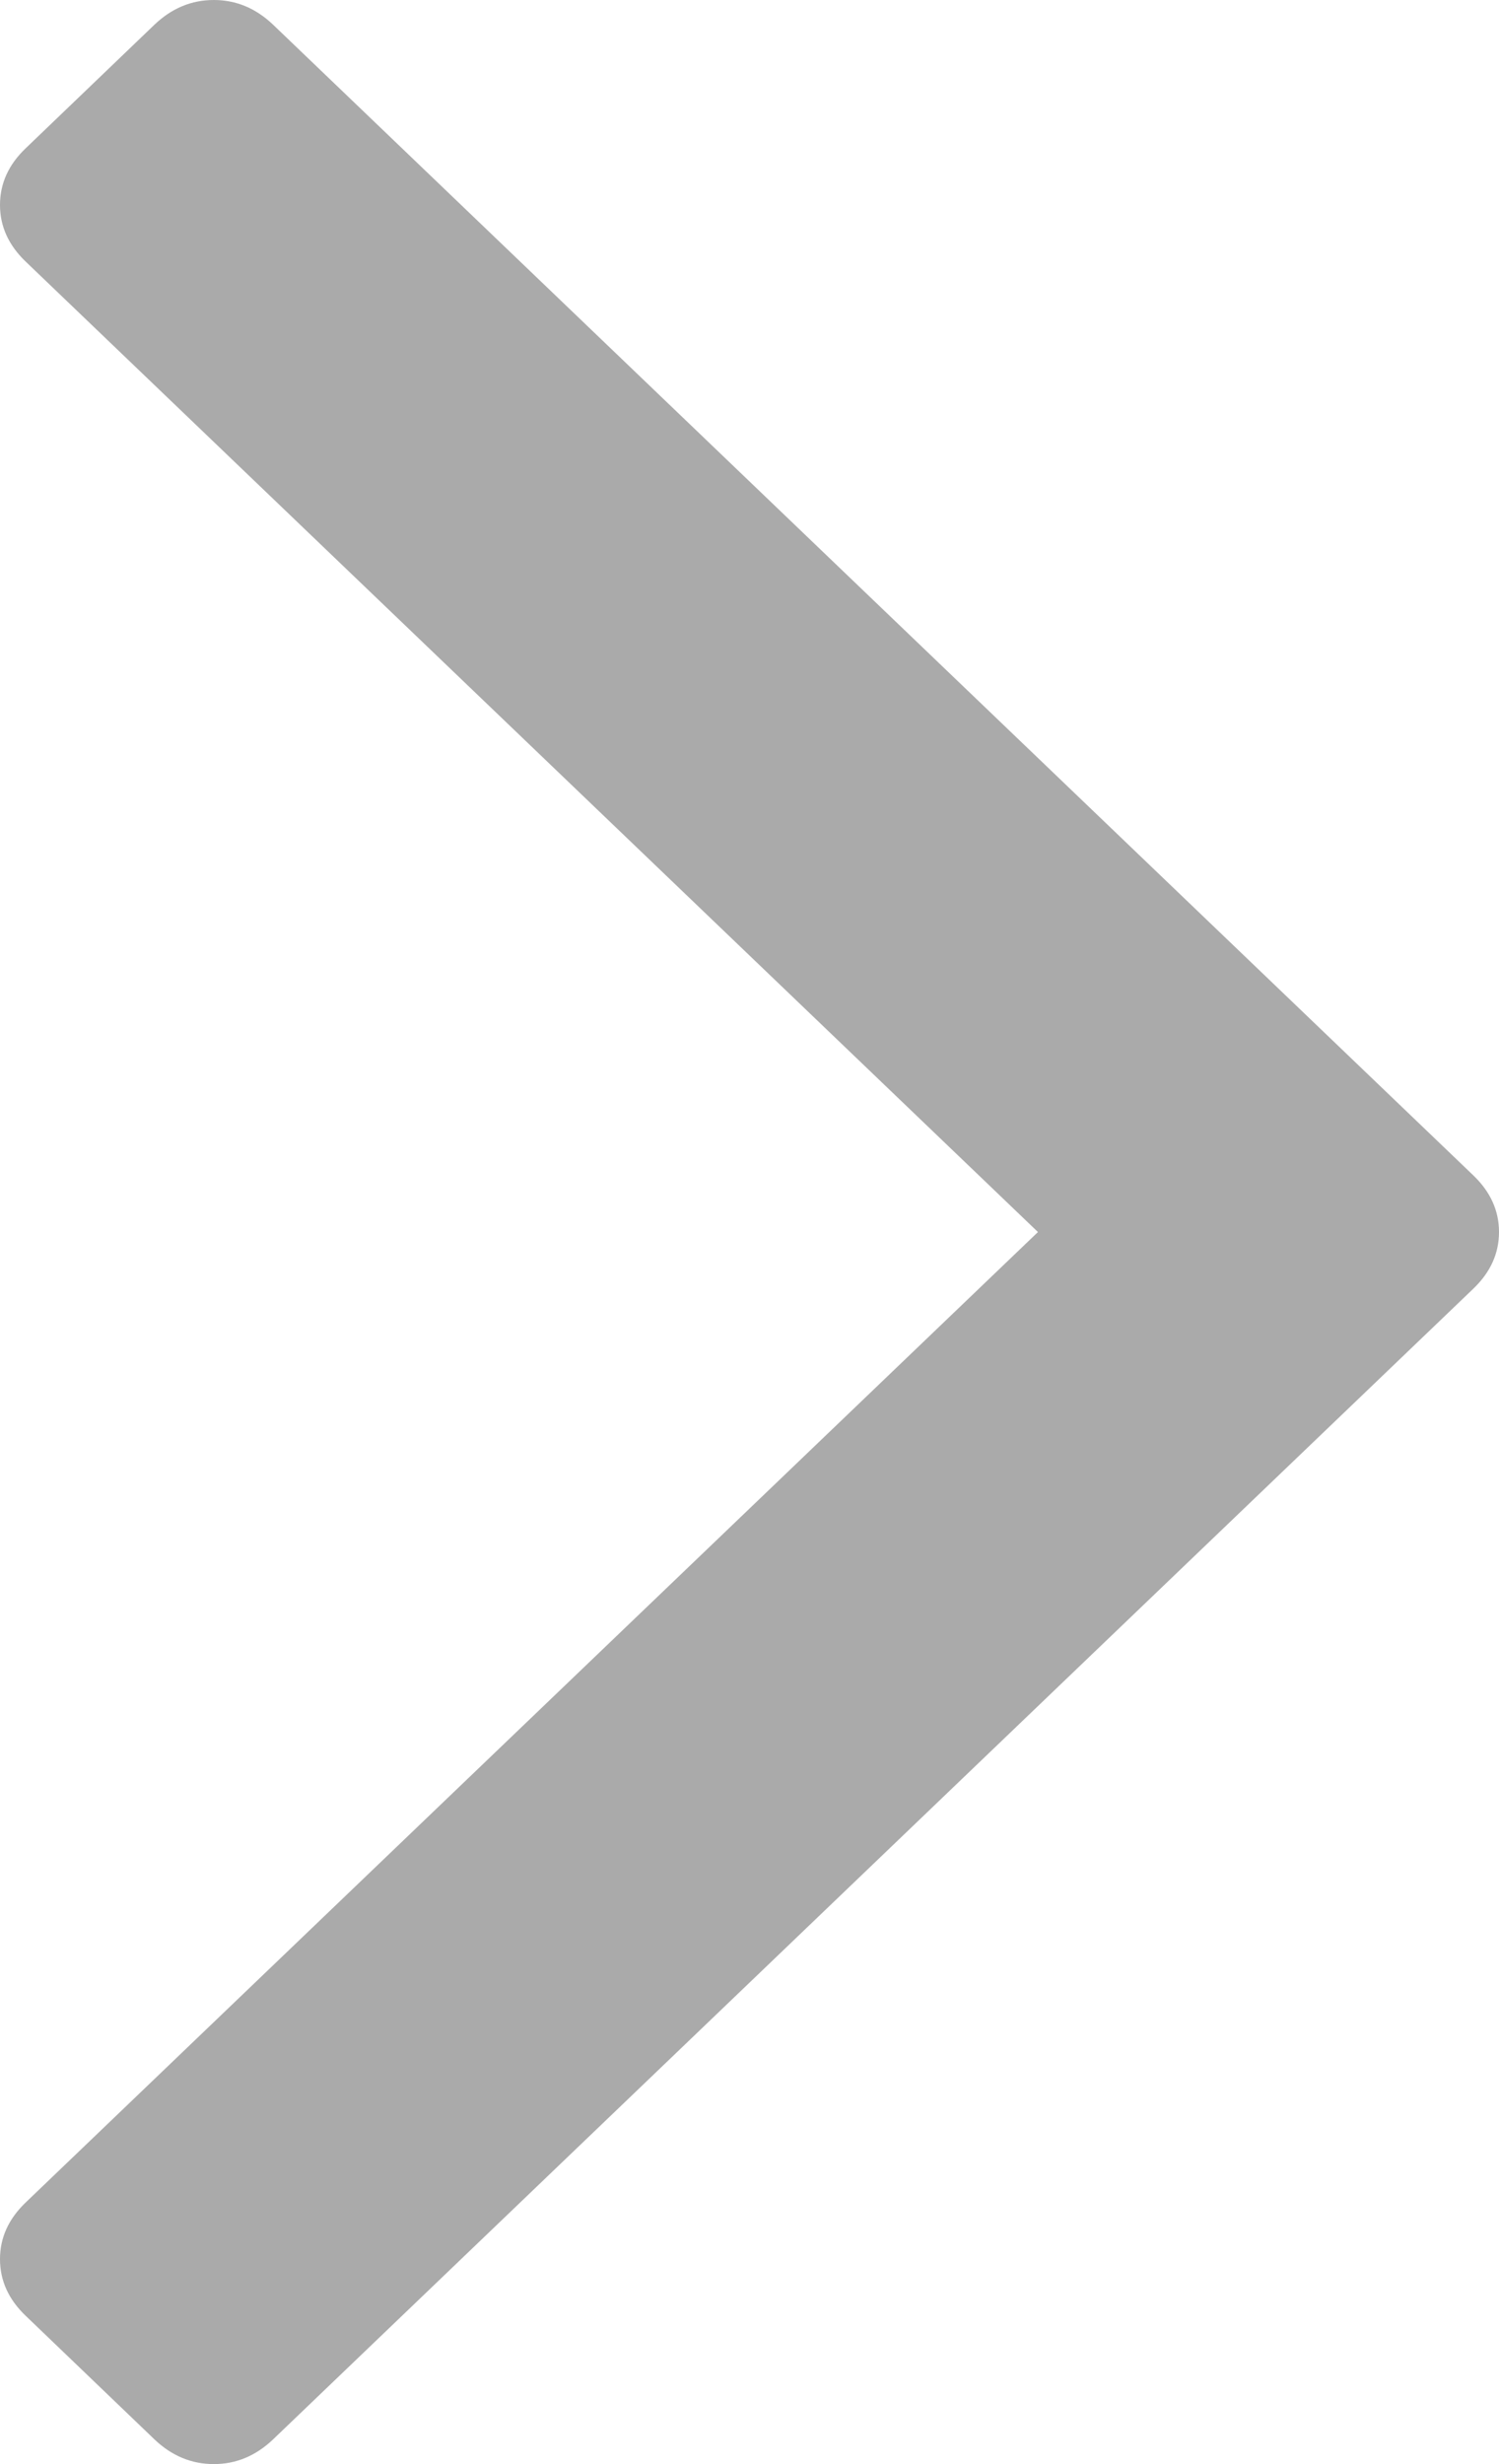 ﻿<?xml version="1.0" encoding="utf-8"?>
<svg version="1.1" xmlns:xlink="http://www.w3.org/1999/xlink" width="14px" height="23px" xmlns="http://www.w3.org/2000/svg">
  <g transform="matrix(1 0 0 1 -515 -108 )">
    <path d="M 13.759 10.97  C 13.92 11.124  14 11.3  14 11.5  C 14 11.7  13.92 11.876  13.759 12.03  L 2.55 22.77  C 2.389 22.923  2.205 23  1.997 23  C 1.788 23  1.604 22.923  1.443 22.77  L 0.241 21.617  C 0.08 21.464  0 21.287  0 21.087  C 0 20.887  0.08 20.711  0.241 20.557  L 9.694 11.5  L 0.241 2.443  C 0.08 2.289  0 2.113  0 1.913  C 0 1.713  0.08 1.536  0.241 1.383  L 1.443 0.23  C 1.604 0.077  1.788 0  1.997 0  C 2.205 0  2.389 0.077  2.55 0.23  L 13.759 10.97  Z " fill-rule="nonzero" fill="#aaaaaa" stroke="none" transform="matrix(1 0 0 1 515 108 )" />
  </g>
</svg>